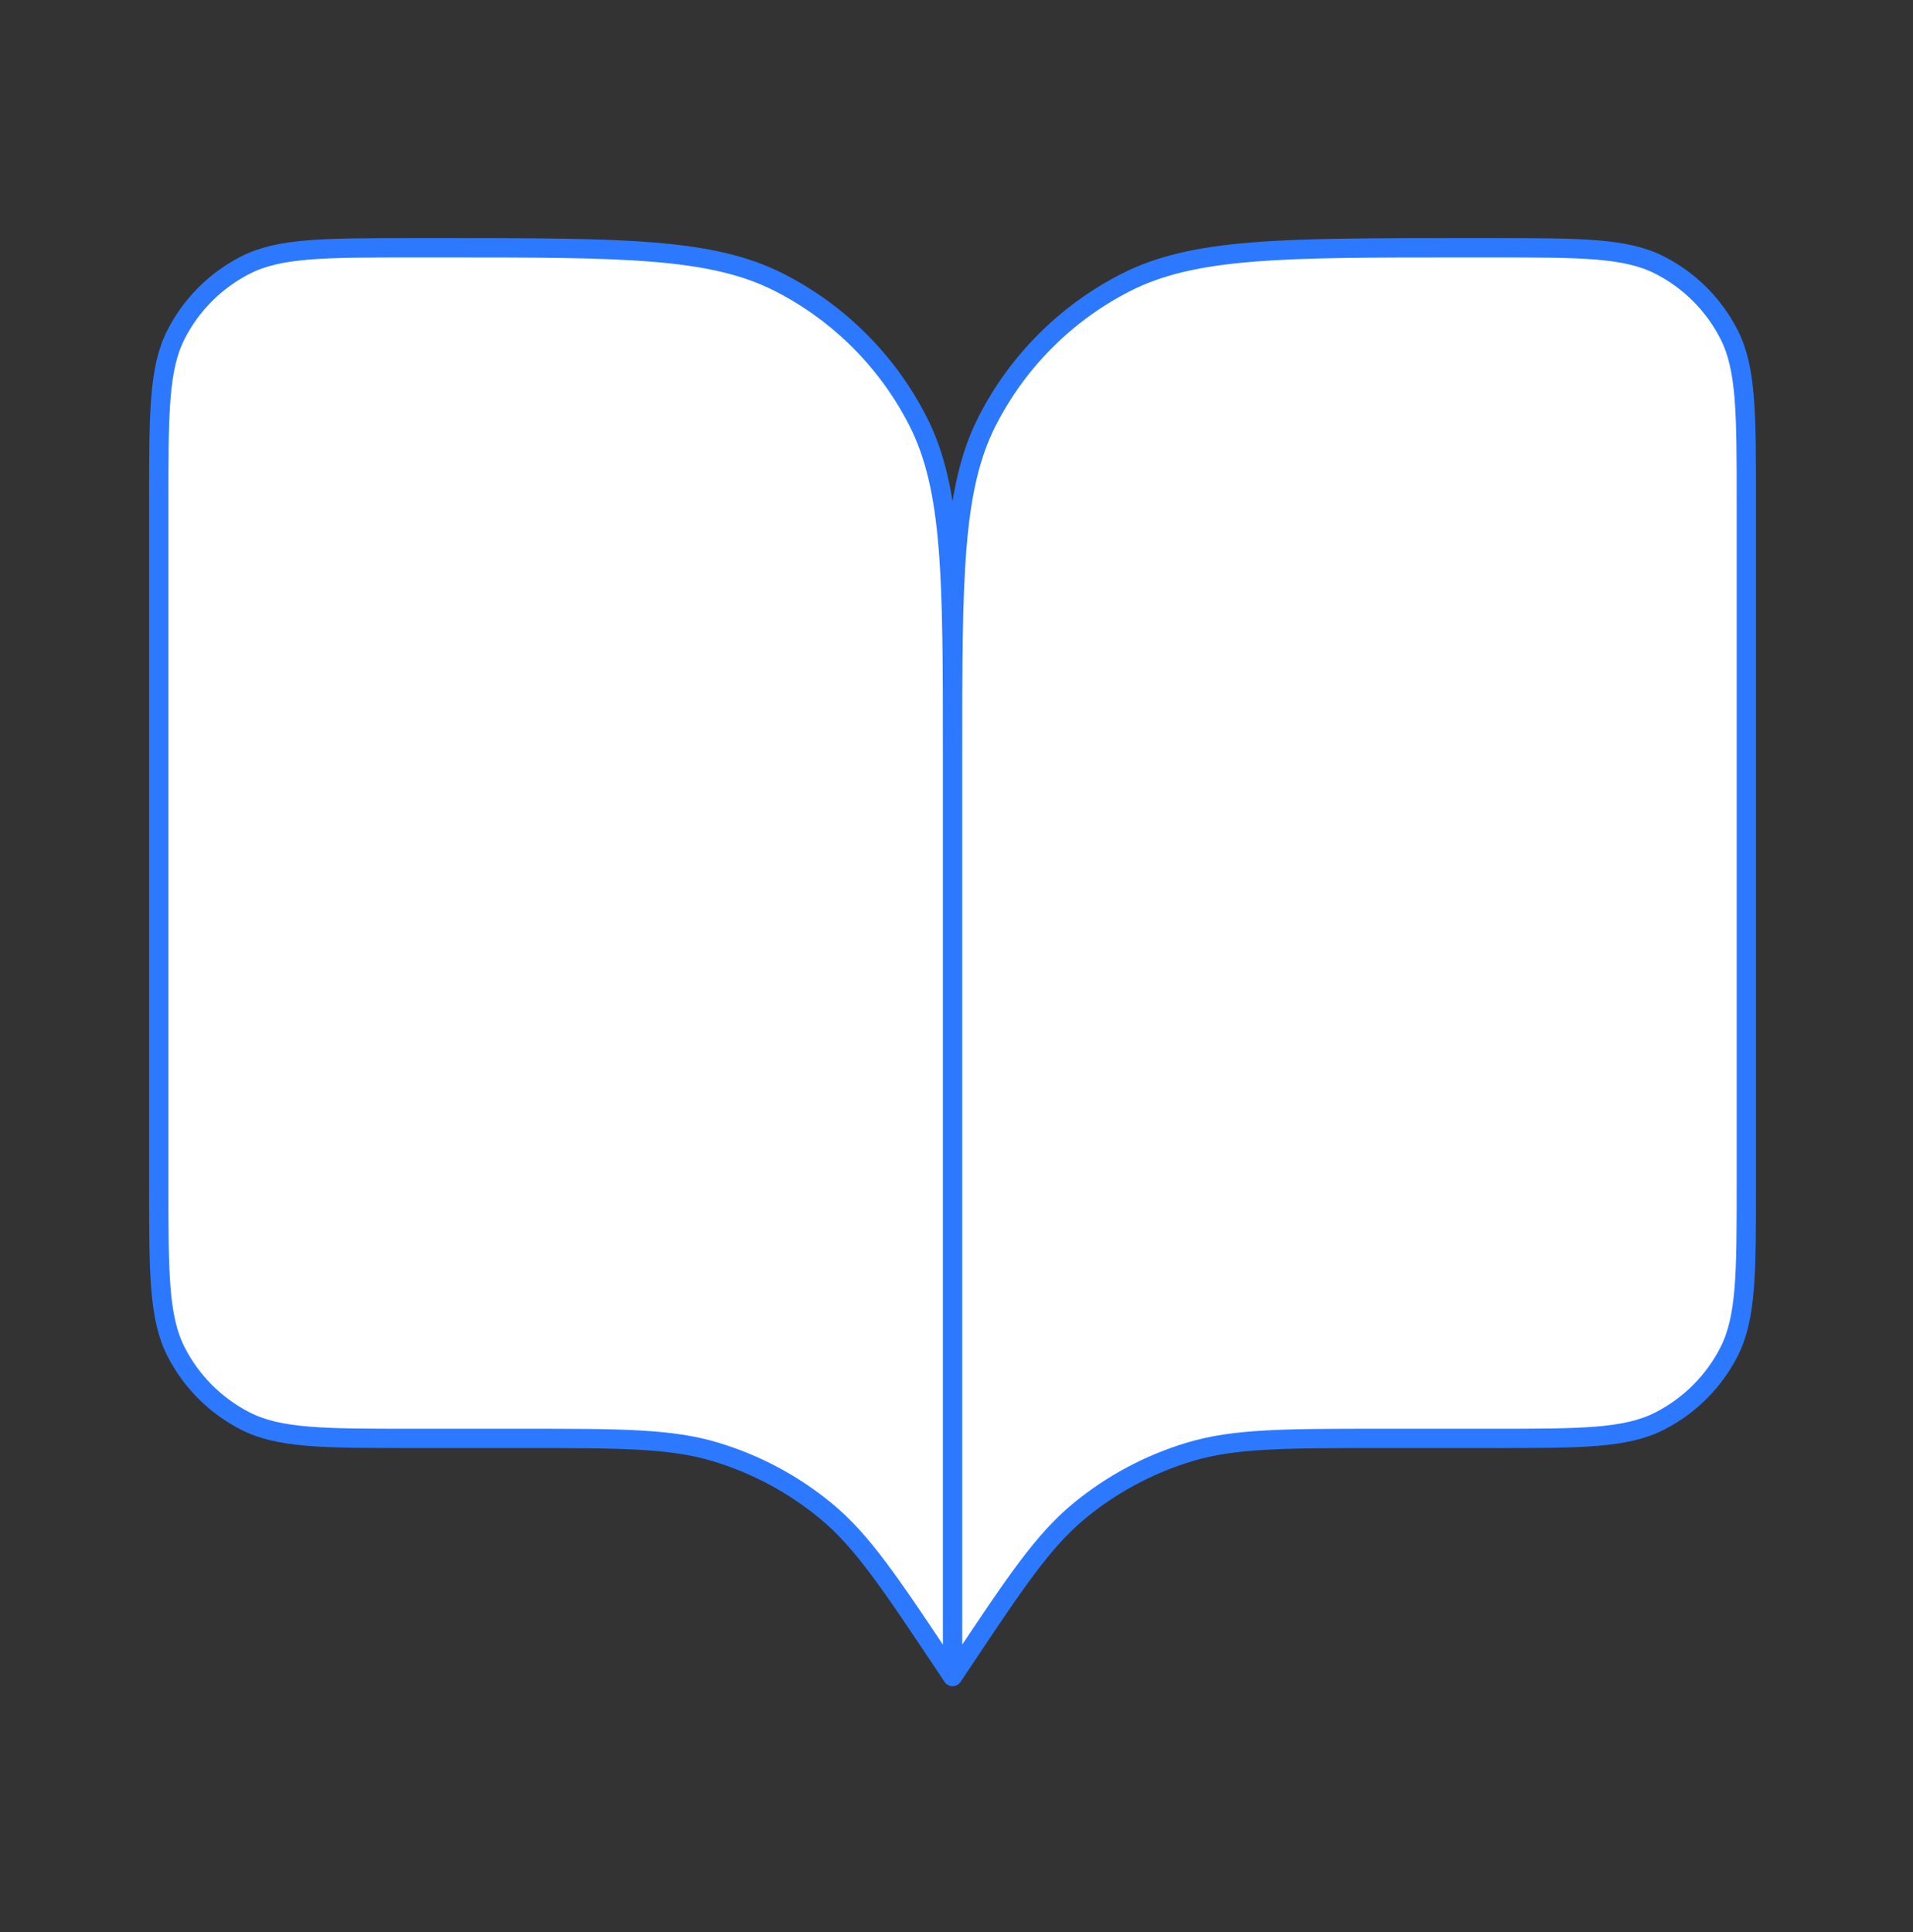 <svg width="99" height="100" viewBox="0 0 99 100" fill="none" xmlns="http://www.w3.org/2000/svg">
<rect x="0" y="0" width="99" height="100" fill="#333333" stroke="none"/>
<path d="M8.216 25.97C8.216 21.368 8.216 19.067 9.111 17.31C9.899 15.764 11.156 14.507 12.702 13.72C14.459 12.824 16.76 12.824 21.361 12.824H23.005C32.207 12.824 36.809 12.824 40.324 14.615C43.416 16.19 45.929 18.704 47.505 21.796C49.296 25.311 49.296 29.912 49.296 39.115V86.768L48.885 86.151C46.031 81.871 44.604 79.731 42.719 78.181C41.05 76.809 39.127 75.78 37.06 75.153C34.726 74.444 32.153 74.444 27.009 74.444H21.361C16.76 74.444 14.459 74.444 12.702 73.548C11.156 72.76 9.899 71.504 9.111 69.958C8.216 68.2 8.216 65.9 8.216 61.298V25.97Z" fill="white"/>
<path d="M90.375 25.97C90.375 21.368 90.375 19.067 89.48 17.31C88.692 15.764 87.435 14.507 85.889 13.72C84.132 12.824 81.831 12.824 77.23 12.824H75.587C66.384 12.824 61.783 12.824 58.268 14.615C55.176 16.19 52.662 18.704 51.087 21.796C49.296 25.311 49.296 29.912 49.296 39.115V86.768L49.707 86.151C52.56 81.871 53.987 79.731 55.872 78.181C57.541 76.809 59.464 75.78 61.531 75.153C63.866 74.444 66.438 74.444 71.582 74.444H77.23C81.831 74.444 84.132 74.444 85.889 73.548C87.435 72.76 88.692 71.504 89.48 69.958C90.375 68.2 90.375 65.9 90.375 61.298V25.97Z" fill="white"/>
<path d="M49.296 86.768L48.885 86.151C46.031 81.871 44.604 79.731 42.719 78.181C41.05 76.809 39.127 75.78 37.06 75.153C34.726 74.444 32.153 74.444 27.009 74.444H21.361C16.76 74.444 14.459 74.444 12.702 73.548C11.156 72.76 9.899 71.504 9.111 69.958C8.216 68.2 8.216 65.9 8.216 61.298V25.97C8.216 21.368 8.216 19.067 9.111 17.31C9.899 15.764 11.156 14.507 12.702 13.72C14.459 12.824 16.76 12.824 21.361 12.824H23.005C32.207 12.824 36.809 12.824 40.324 14.615C43.416 16.19 45.929 18.704 47.505 21.796C49.296 25.311 49.296 29.912 49.296 39.115M49.296 86.768V39.115M49.296 86.768L49.707 86.151C52.56 81.871 53.987 79.731 55.872 78.181C57.541 76.809 59.464 75.78 61.531 75.153C63.866 74.444 66.438 74.444 71.582 74.444H77.23C81.831 74.444 84.132 74.444 85.889 73.548C87.435 72.76 88.692 71.504 89.48 69.958C90.375 68.2 90.375 65.9 90.375 61.298V25.97C90.375 21.368 90.375 19.067 89.48 17.31C88.692 15.764 87.435 14.507 85.889 13.72C84.132 12.824 81.831 12.824 77.23 12.824H75.587C66.384 12.824 61.783 12.824 58.268 14.615C55.176 16.19 52.662 18.704 51.087 21.796C49.296 25.311 49.296 29.912 49.296 39.115" stroke="#2C79FF" stroke-linecap="round" stroke-linejoin="round"/>
</svg>
